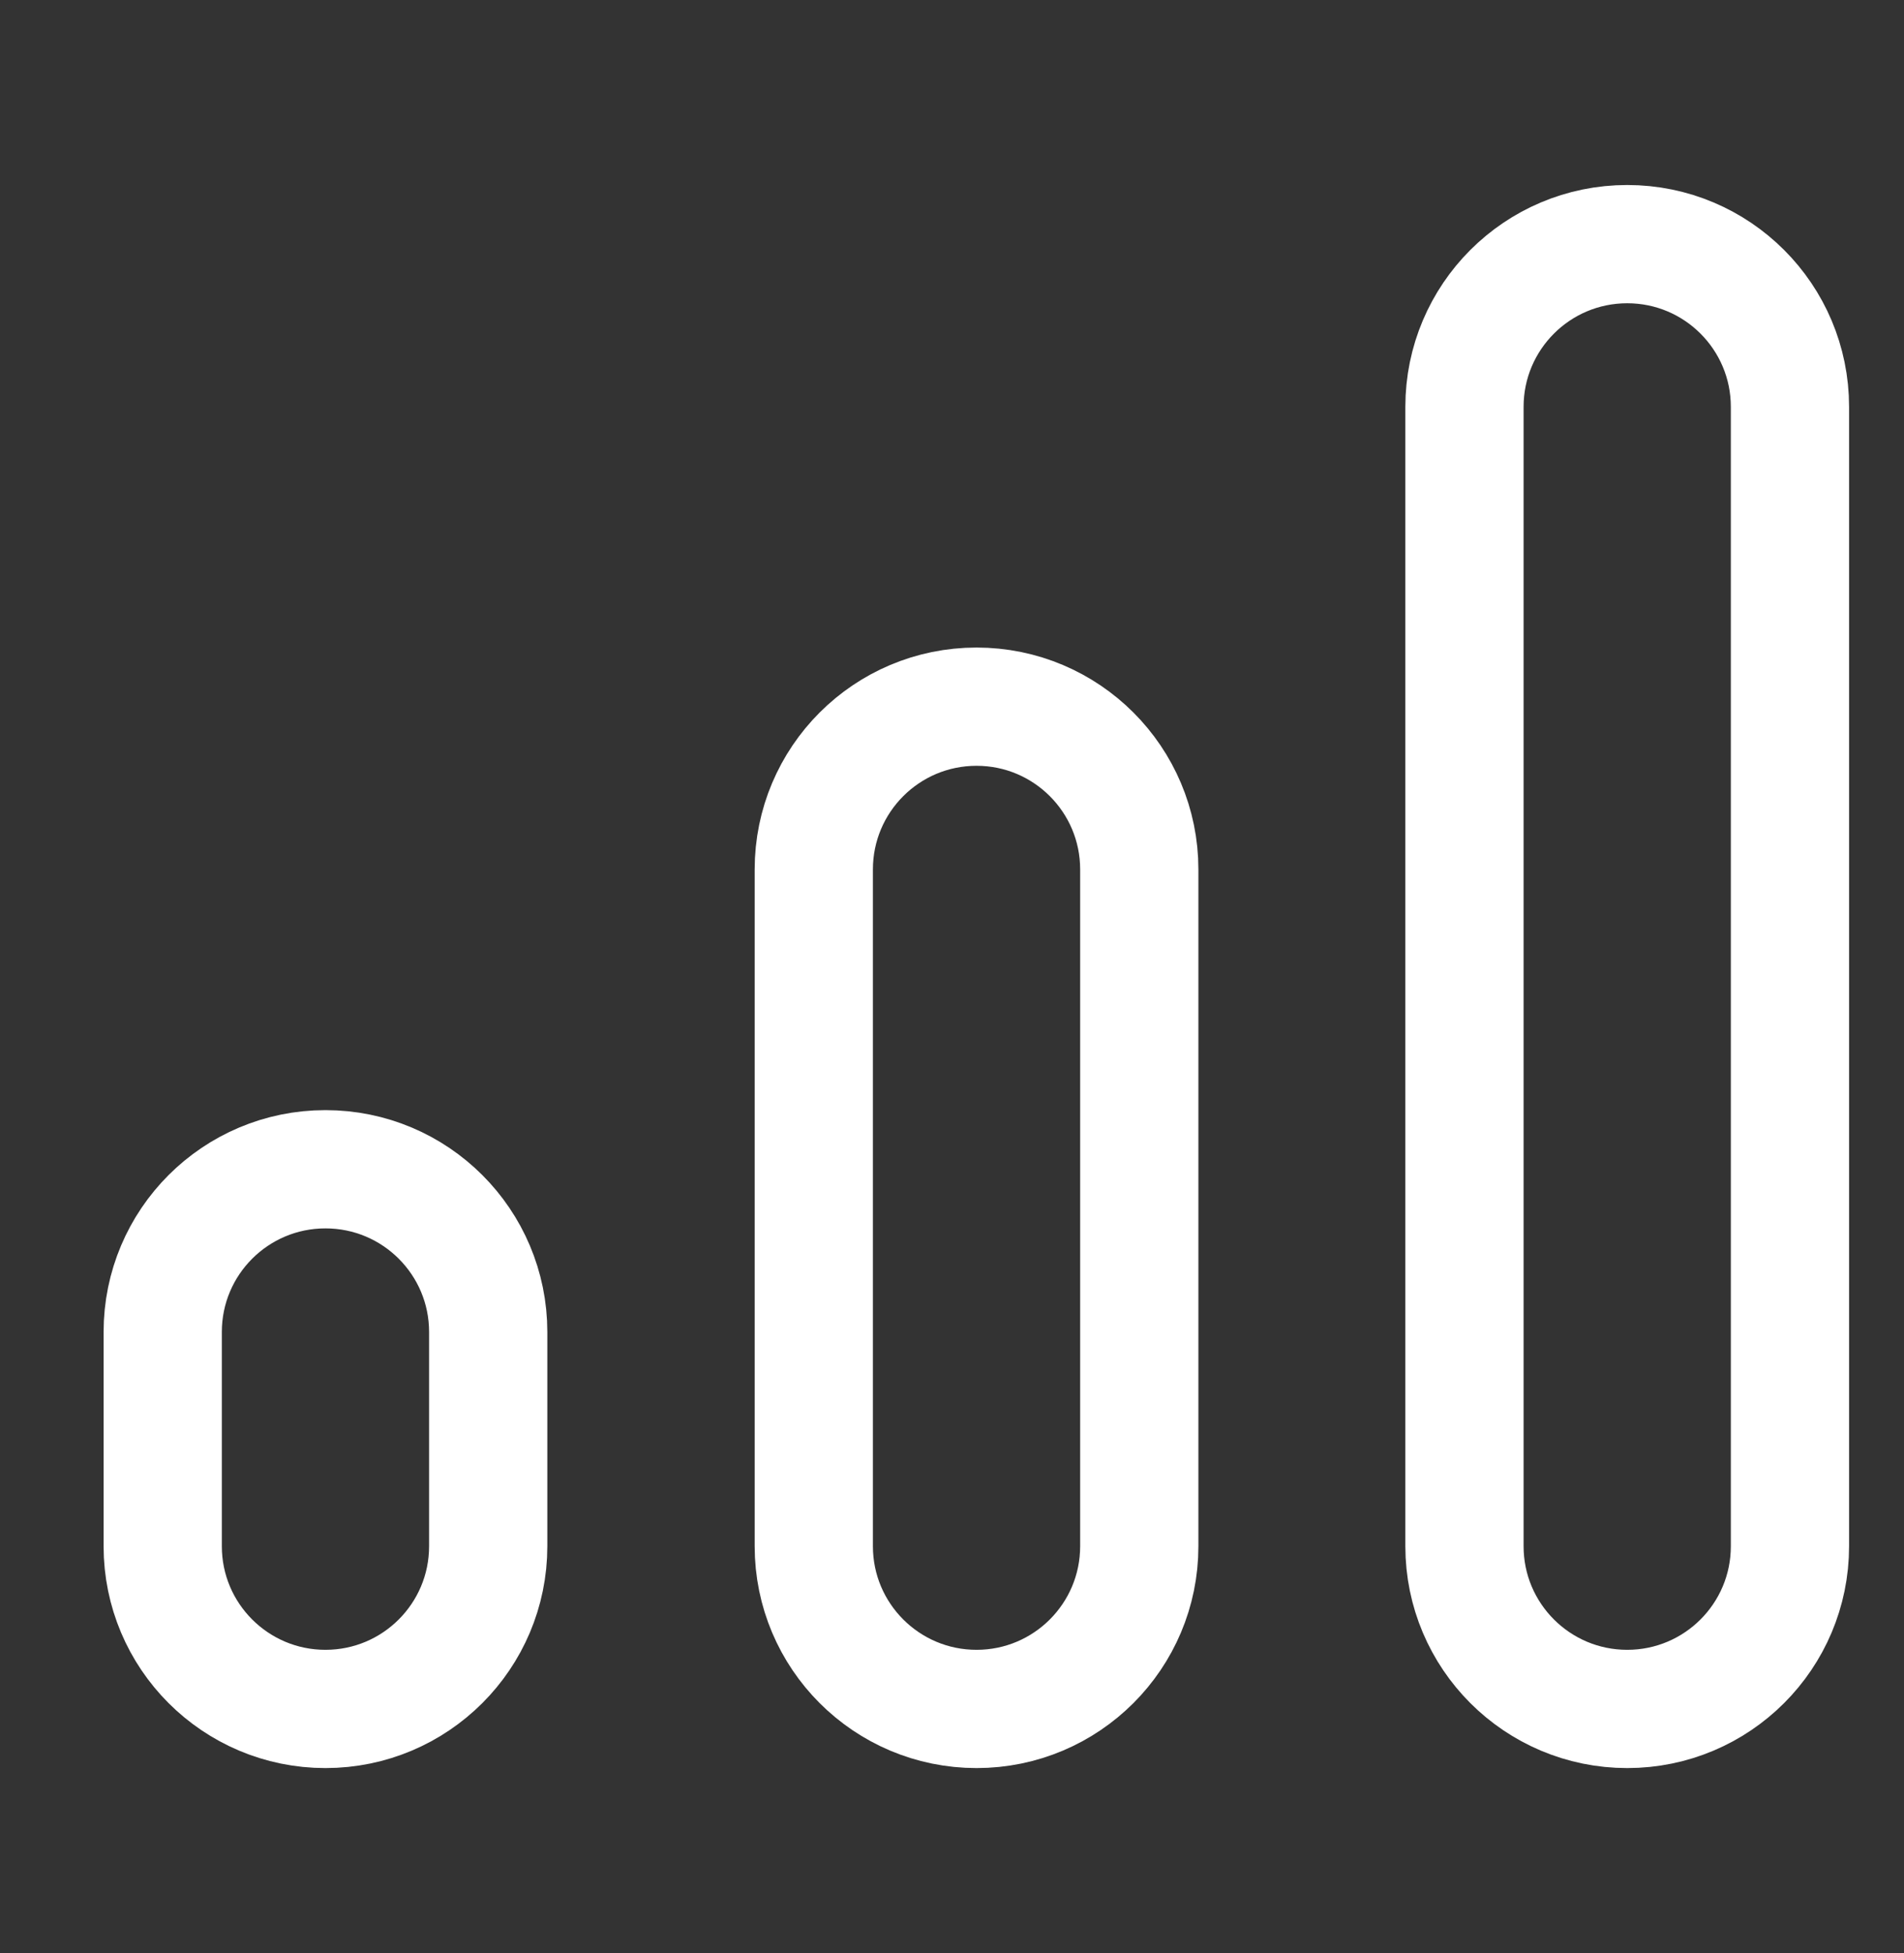 <svg width="39" height="40" viewBox="0 0 39 40" fill="none" xmlns="http://www.w3.org/2000/svg">
<rect x="0" y="0" width="39" height="40" fill="#333333" stroke="none"/>
<path d="M33.331 35C35.172 35 36.664 33.508 36.664 31.667V8.333C36.664 6.492 35.172 5 33.331 5C31.489 5 29.997 6.492 29.997 8.333V31.667C29.997 33.508 31.489 35 33.331 35Z" stroke="white" stroke-width="2.422" stroke-linecap="round" stroke-linejoin="round"/>
<path d="M20.003 35C21.844 35 23.336 33.508 23.336 31.667V17.807C23.336 15.965 21.844 14.473 20.003 14.473C18.161 14.473 16.669 15.965 16.669 17.807V31.667C16.669 33.508 18.161 35 20.003 35Z" stroke="white" stroke-width="2.422" stroke-linecap="round" stroke-linejoin="round"/>
<path d="M6.666 35C8.508 35 10 33.508 10 31.667V27.28C10 25.438 8.508 23.947 6.666 23.947C4.825 23.947 3.333 25.438 3.333 27.28V31.667C3.333 33.508 4.825 35 6.666 35Z" stroke="white" stroke-width="2.422" stroke-linecap="round" stroke-linejoin="round"/>
</svg>
